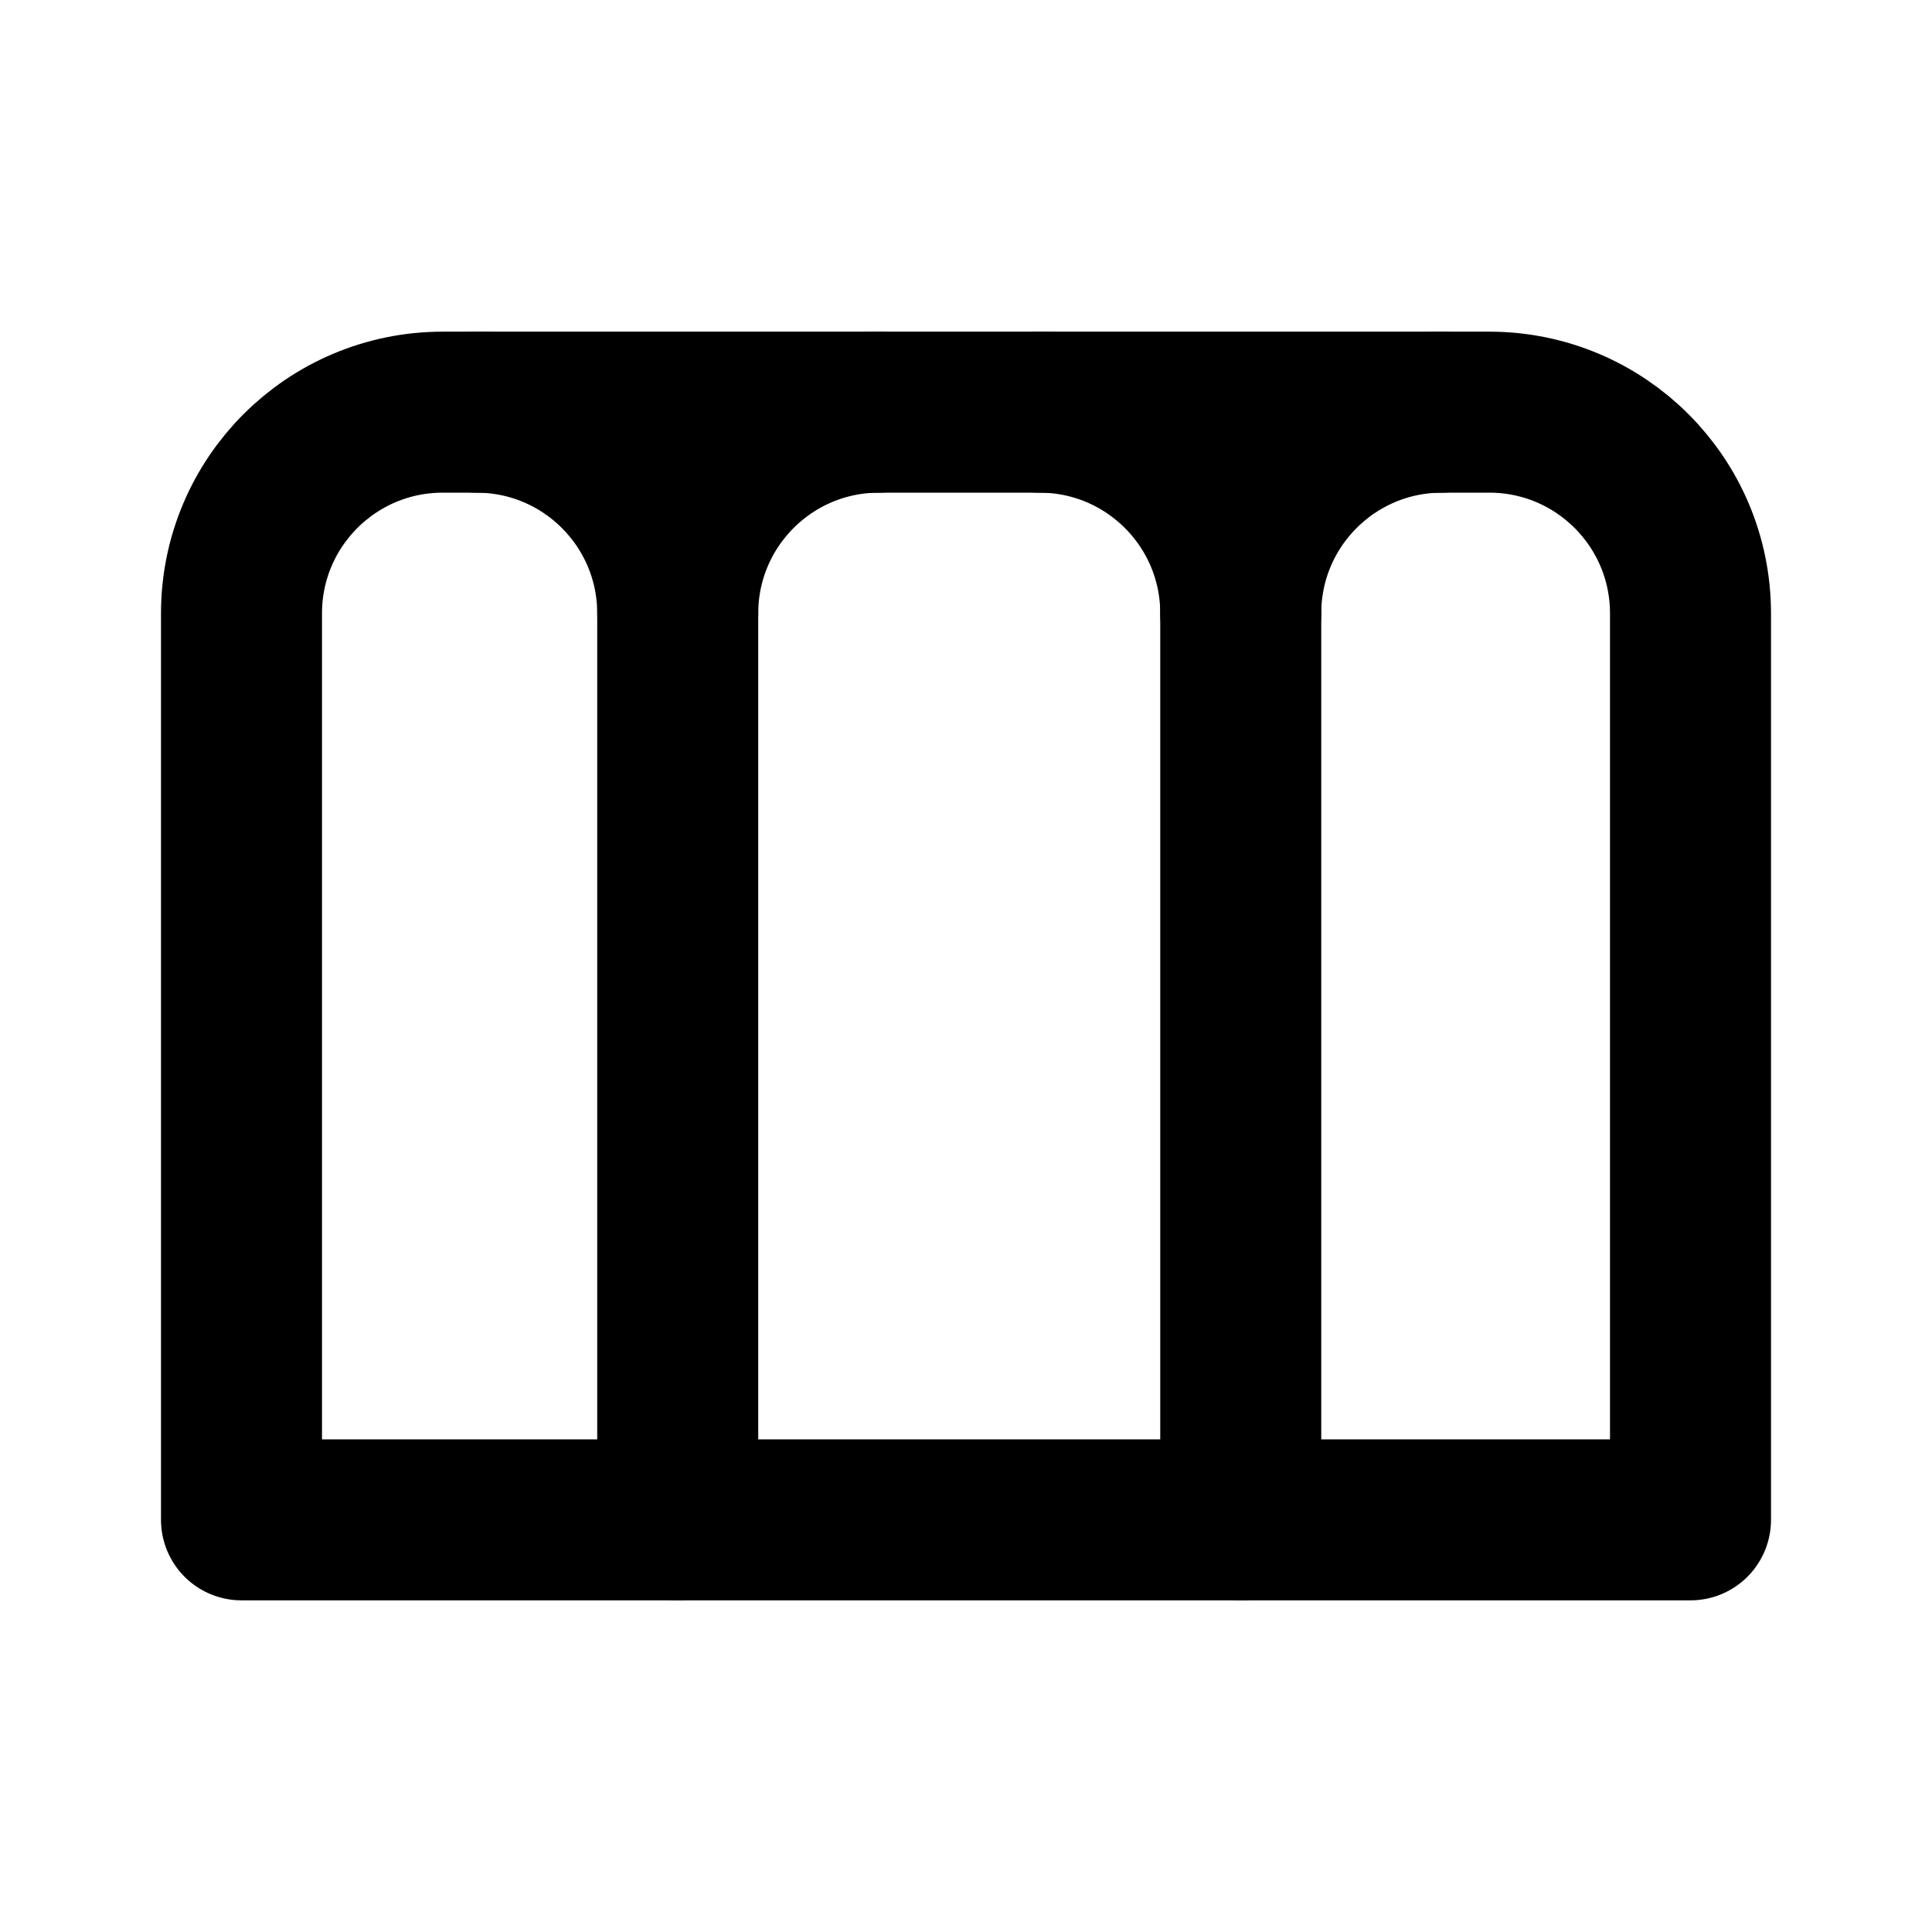 <?xml version="1.0" encoding="UTF-8"?>
<svg id="svg6" class="icon icon-tabler icon-tabler-circle" width="24" height="24" fill="none" stroke="currentColor" stroke-linecap="round" stroke-linejoin="round" stroke-width="2" version="1.1" viewBox="0 0 24 24" xml:space="preserve" xmlns="http://www.w3.org/2000/svg"><path id="path2" d="M0 0h24v24H0z" fill="none" stroke="none"/><path id="path1897" d="m3 7.62v11.26h18v-11.26c0-1.381-1.119-2.5-2.5-2.5h-13c-1.381 0-2.5 1.119-2.5 2.5z"/><path id="path337" d="m10.919 5.12c-1.381 0-2.5 1.119-2.5 2.5v11.26"/><path id="path388" d="m5.919 5.12c1.381 0 2.5 1.119 2.5 2.5"/><path id="path391" d="m17.913 5.12c-1.381 0-2.5 1.119-2.5 2.5v11.26"/><path id="path393" d="m12.913 5.12c1.381 0 2.5 1.119 2.5 2.5"/></svg>

